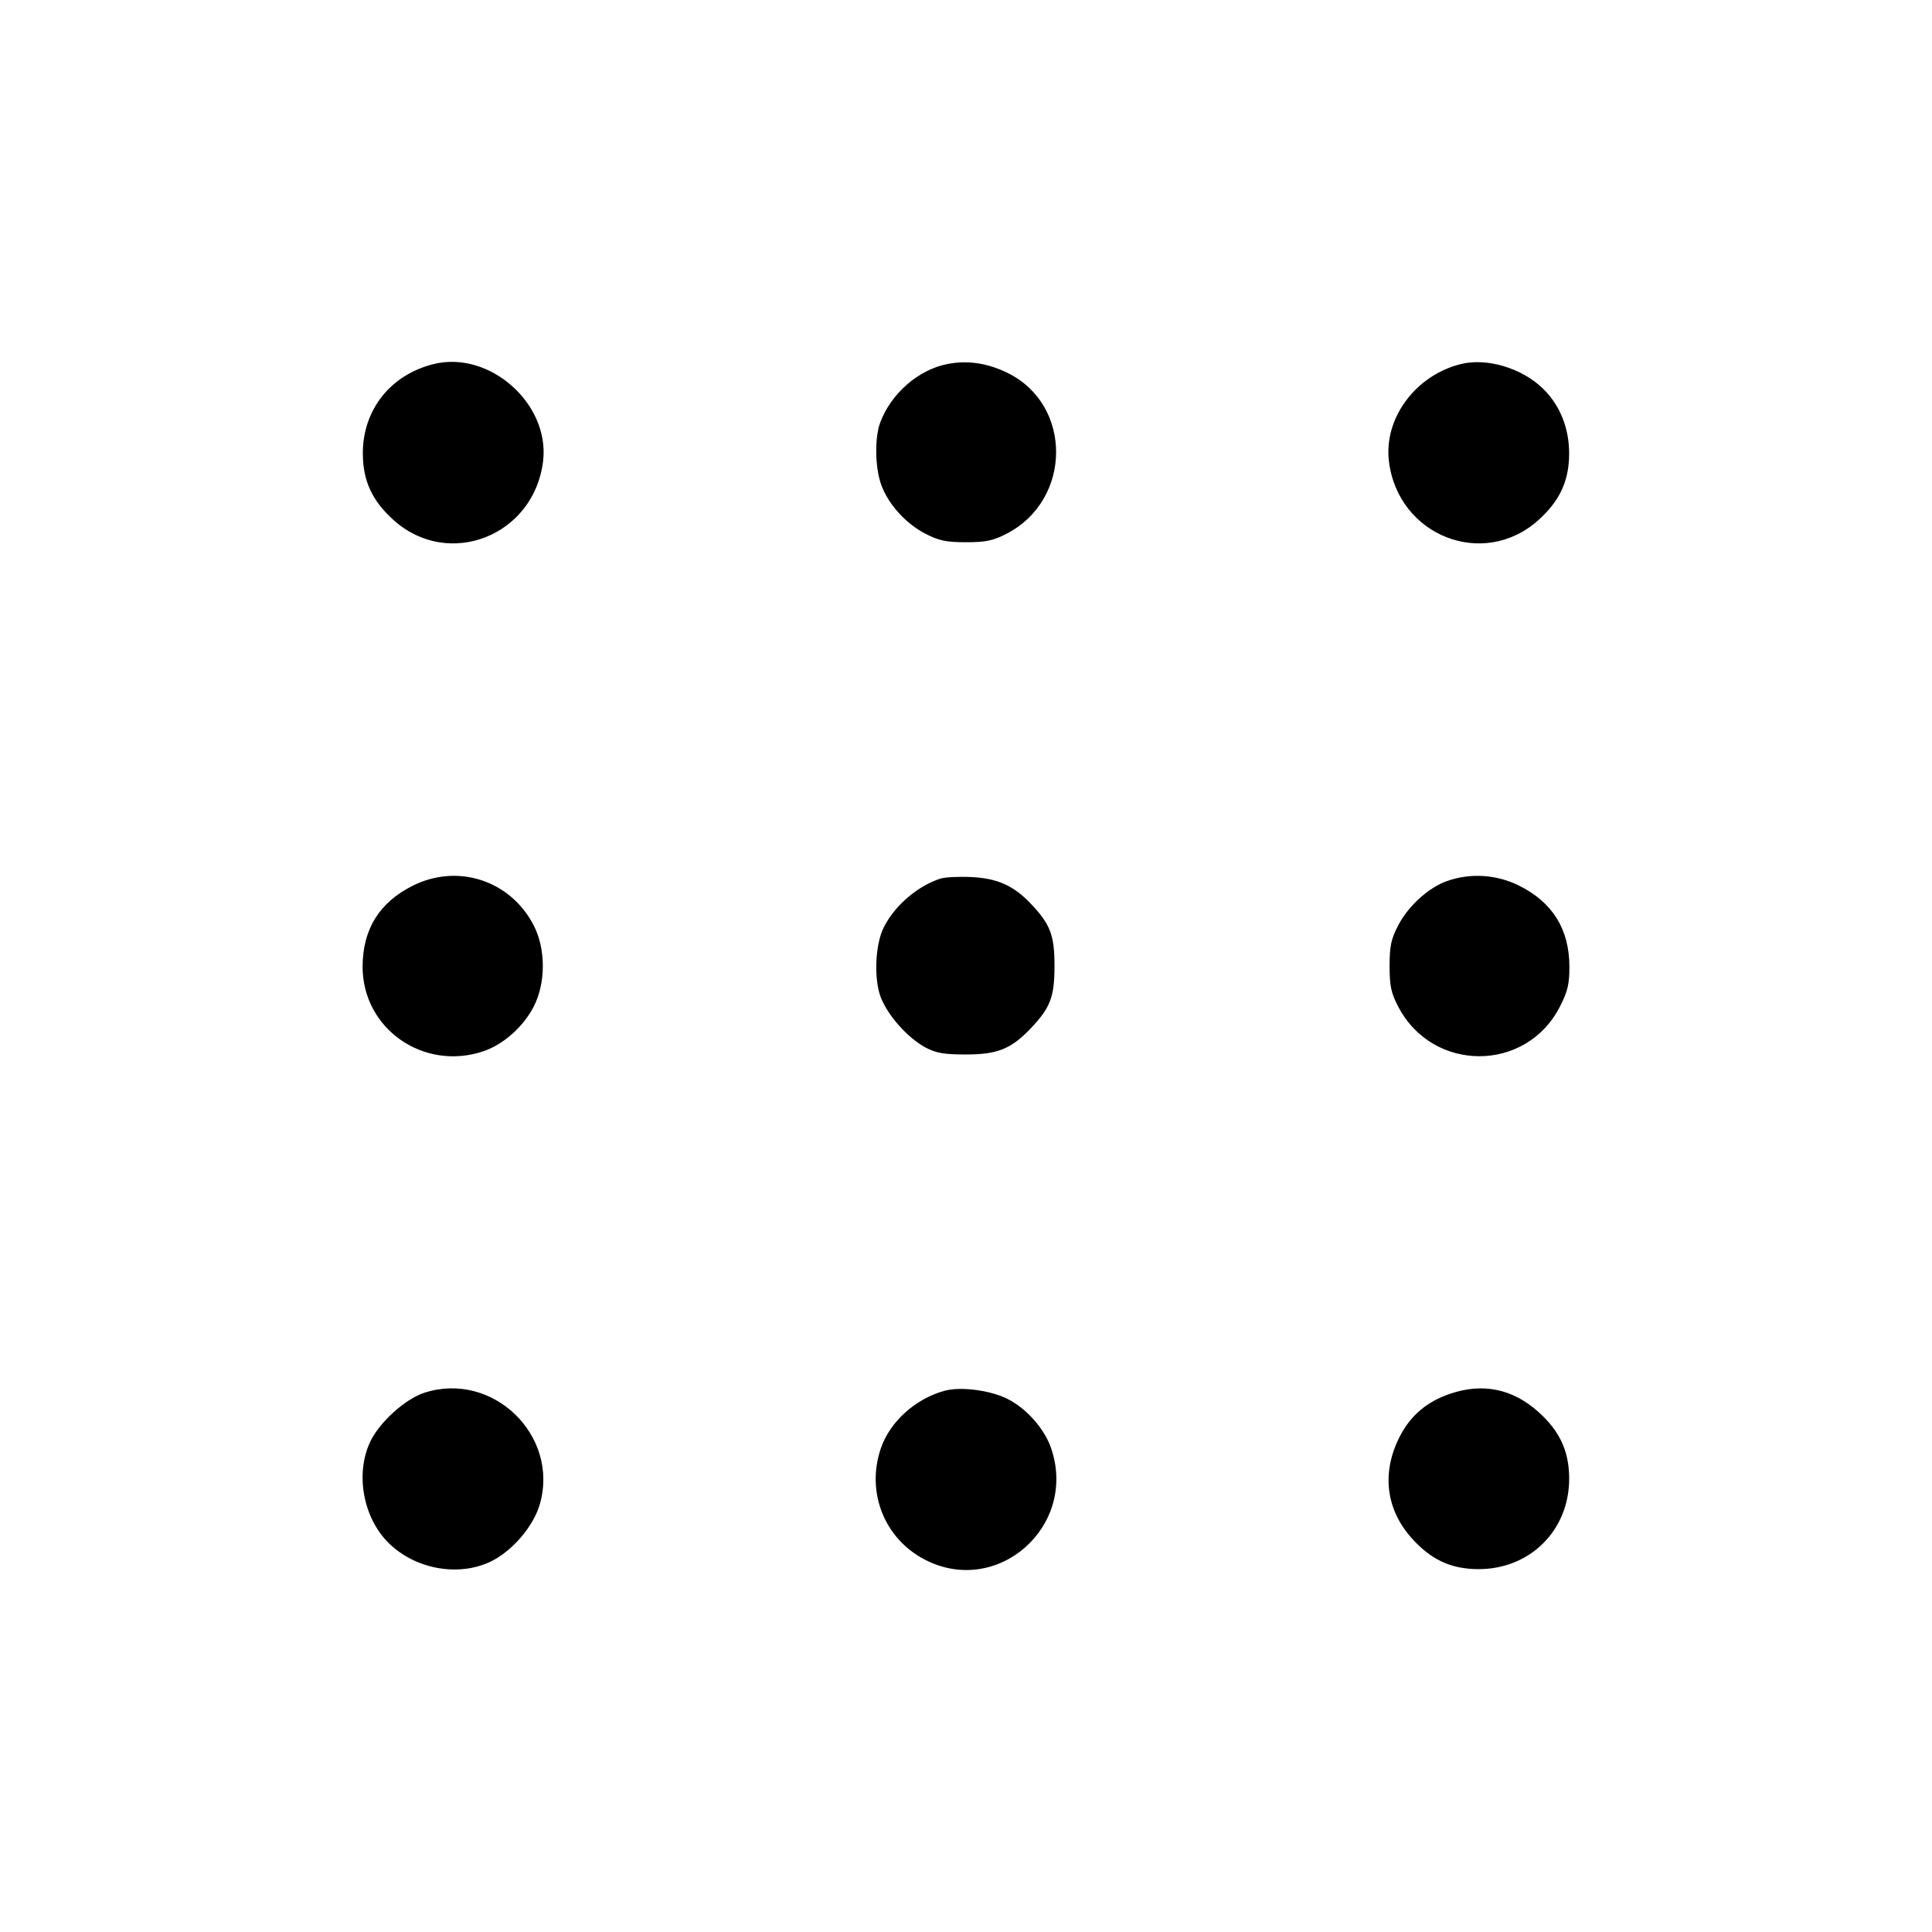 <svg fill="currentColor" viewBox="0 0 256 256" xmlns="http://www.w3.org/2000/svg"><path d="M57.487 48.235 C 51.730 49.648,48.034 54.332,48.077 60.160 C 48.104 63.746,49.327 66.374,52.151 68.914 C 59.448 75.474,70.791 70.992,71.964 61.084 C 72.862 53.503,64.881 46.420,57.487 48.235 M125.503 48.241 C 121.656 49.007,118.039 52.177,116.619 56.028 C 115.900 57.980,115.946 61.826,116.716 64.088 C 117.610 66.709,119.948 69.339,122.608 70.714 C 124.409 71.644,125.371 71.847,128.000 71.847 C 130.629 71.847,131.591 71.644,133.392 70.714 C 142.056 66.236,142.140 53.668,133.534 49.424 C 130.859 48.105,128.174 47.709,125.503 48.241 M193.593 48.235 C 187.590 49.709,183.362 55.394,184.036 61.084 C 185.209 70.992,196.552 75.474,203.849 68.914 C 206.677 66.371,207.898 63.745,207.919 60.160 C 207.939 56.758,206.715 53.698,204.454 51.495 C 201.660 48.774,197.044 47.388,193.593 48.235 M54.699 117.358 C 50.272 119.570,48.063 123.126,48.047 128.067 C 48.020 136.309,56.144 141.990,64.088 139.284 C 66.709 138.390,69.339 136.052,70.714 133.392 C 72.332 130.262,72.332 125.738,70.714 122.608 C 67.639 116.659,60.669 114.375,54.699 117.358 M124.584 116.427 C 121.540 117.425,118.553 120.000,117.103 122.877 C 115.967 125.128,115.770 129.695,116.702 132.136 C 117.627 134.556,120.299 137.554,122.647 138.804 C 124.025 139.538,125.106 139.723,128.000 139.723 C 132.172 139.723,133.995 138.986,136.593 136.249 C 139.181 133.523,139.726 132.088,139.726 128.000 C 139.726 123.912,139.181 122.477,136.593 119.751 C 134.296 117.330,132.134 116.368,128.640 116.211 C 126.997 116.137,125.172 116.234,124.584 116.427 M191.738 116.743 C 189.280 117.615,186.623 120.026,185.274 122.608 C 184.327 124.419,184.128 125.357,184.128 128.000 C 184.128 130.643,184.327 131.581,185.274 133.392 C 189.847 142.145,202.216 142.143,206.694 133.388 C 207.731 131.361,207.961 130.388,207.953 128.067 C 207.937 123.126,205.728 119.570,201.301 117.358 C 198.323 115.870,194.834 115.645,191.738 116.743 M56.260 184.537 C 53.704 185.357,50.284 188.443,49.058 191.035 C 47.039 195.306,48.122 201.168,51.546 204.505 C 55.059 207.927,60.710 208.954,64.965 206.942 C 67.816 205.594,70.663 202.295,71.520 199.347 C 74.170 190.232,65.310 181.633,56.260 184.537 M125.227 184.269 C 121.344 185.294,117.925 188.364,116.716 191.912 C 114.730 197.741,117.196 203.924,122.612 206.694 C 132.216 211.605,142.797 202.224,139.284 191.912 C 138.398 189.314,136.051 186.656,133.500 185.363 C 131.252 184.224,127.352 183.708,125.227 184.269 M192.087 184.702 C 189.030 185.758,186.901 187.574,185.483 190.335 C 183.036 195.101,183.616 199.989,187.086 203.849 C 189.629 206.677,192.255 207.898,195.840 207.919 C 202.752 207.959,207.974 202.739,207.923 195.840 C 207.896 192.257,206.673 189.626,203.856 187.093 C 200.428 184.011,196.436 183.200,192.087 184.702 " stroke="none" fill-rule="evenodd"></path></svg>